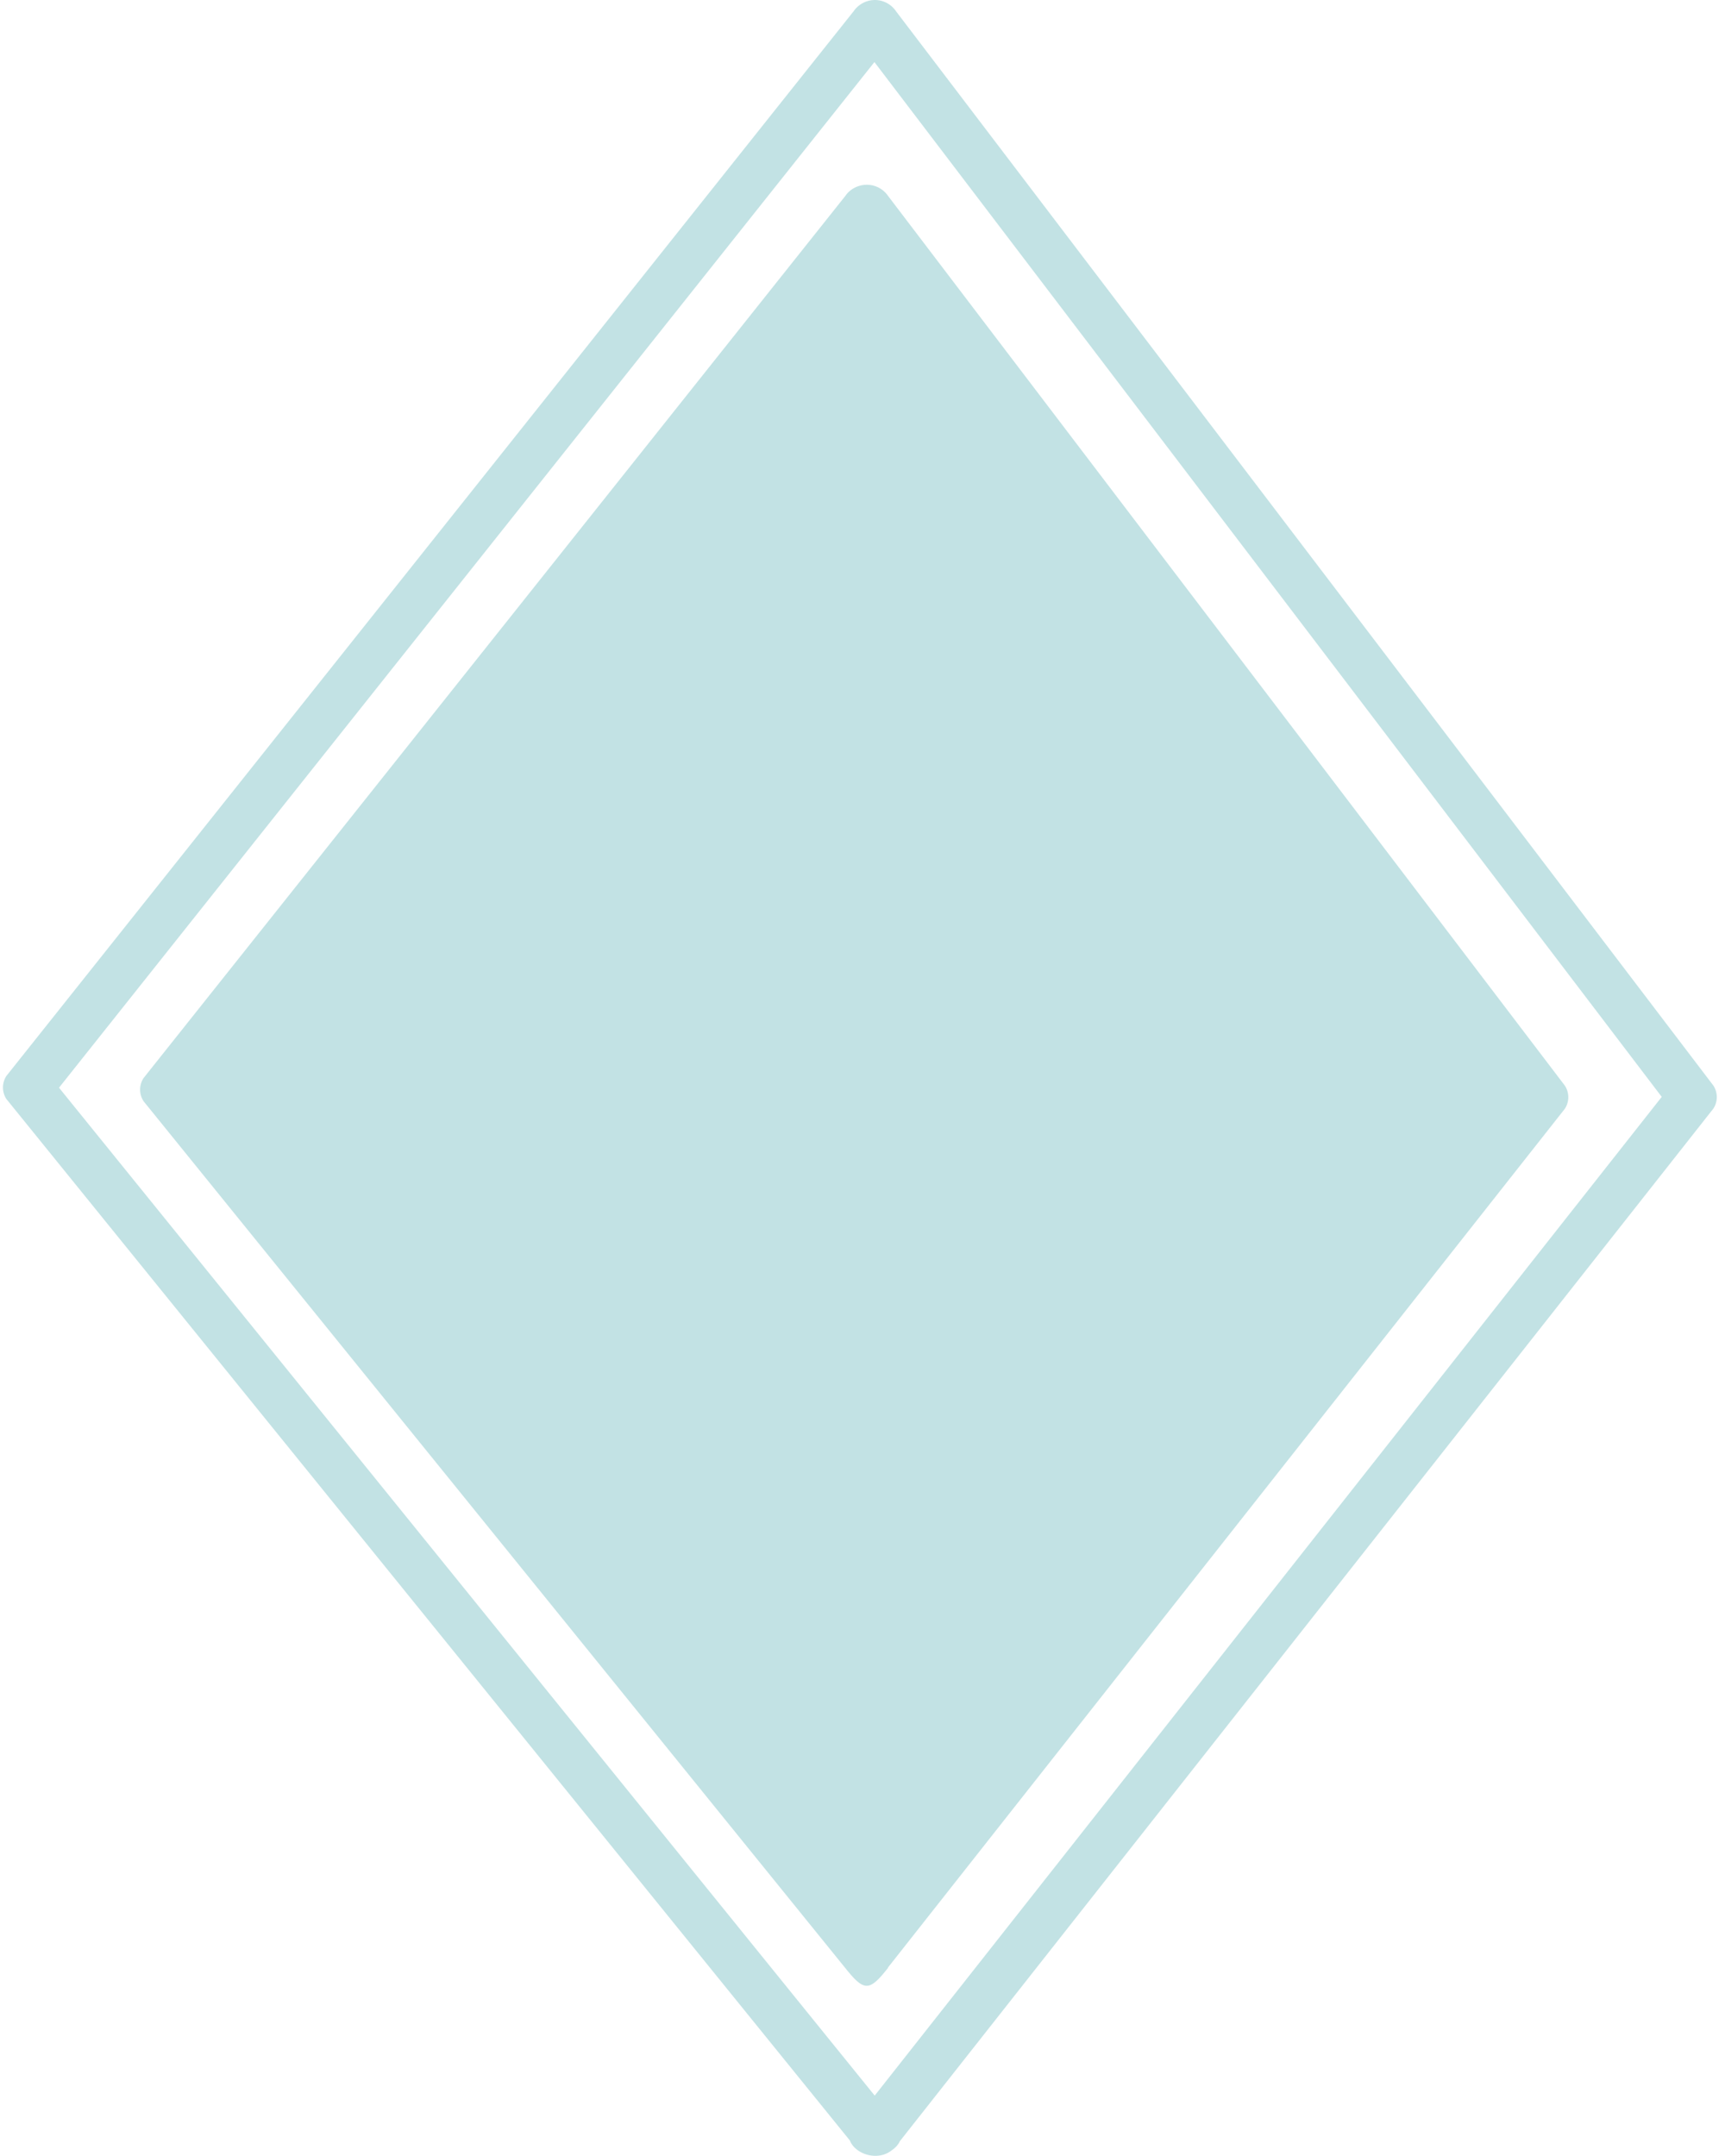 <svg width="8" height="10" viewBox="0 0 8 10" xmlns="http://www.w3.org/2000/svg"><title>1497454180_Diamond</title><g fill-rule="nonzero" fill="#C2E2E4"><path d="M4.118 9.126l3.139-3.983a.098.098 0 0 0 0-.108L4.118.908A.119.119 0 0 0 4.02.857c-.04 0-.078.02-.099.051L.666 5a.098.098 0 0 0 0 .108l3.254 4.02c.088.11.111.11.198 0z"/><path d="M4.157 9.844L.23 4.991V5.1L4.157.16h-.199l3.79 4.982v-.107l-3.79 4.81c-.087.111.112.219.199.107l3.789-4.81a.098.098 0 0 0 0-.107L4.156.053A.119.119 0 0 0 4.058 0c-.04 0-.077.02-.099.052L.03 4.99a.098.098 0 0 0 0 .108l3.93 4.853c.087.11.287.003.198-.108z"/></g></svg>